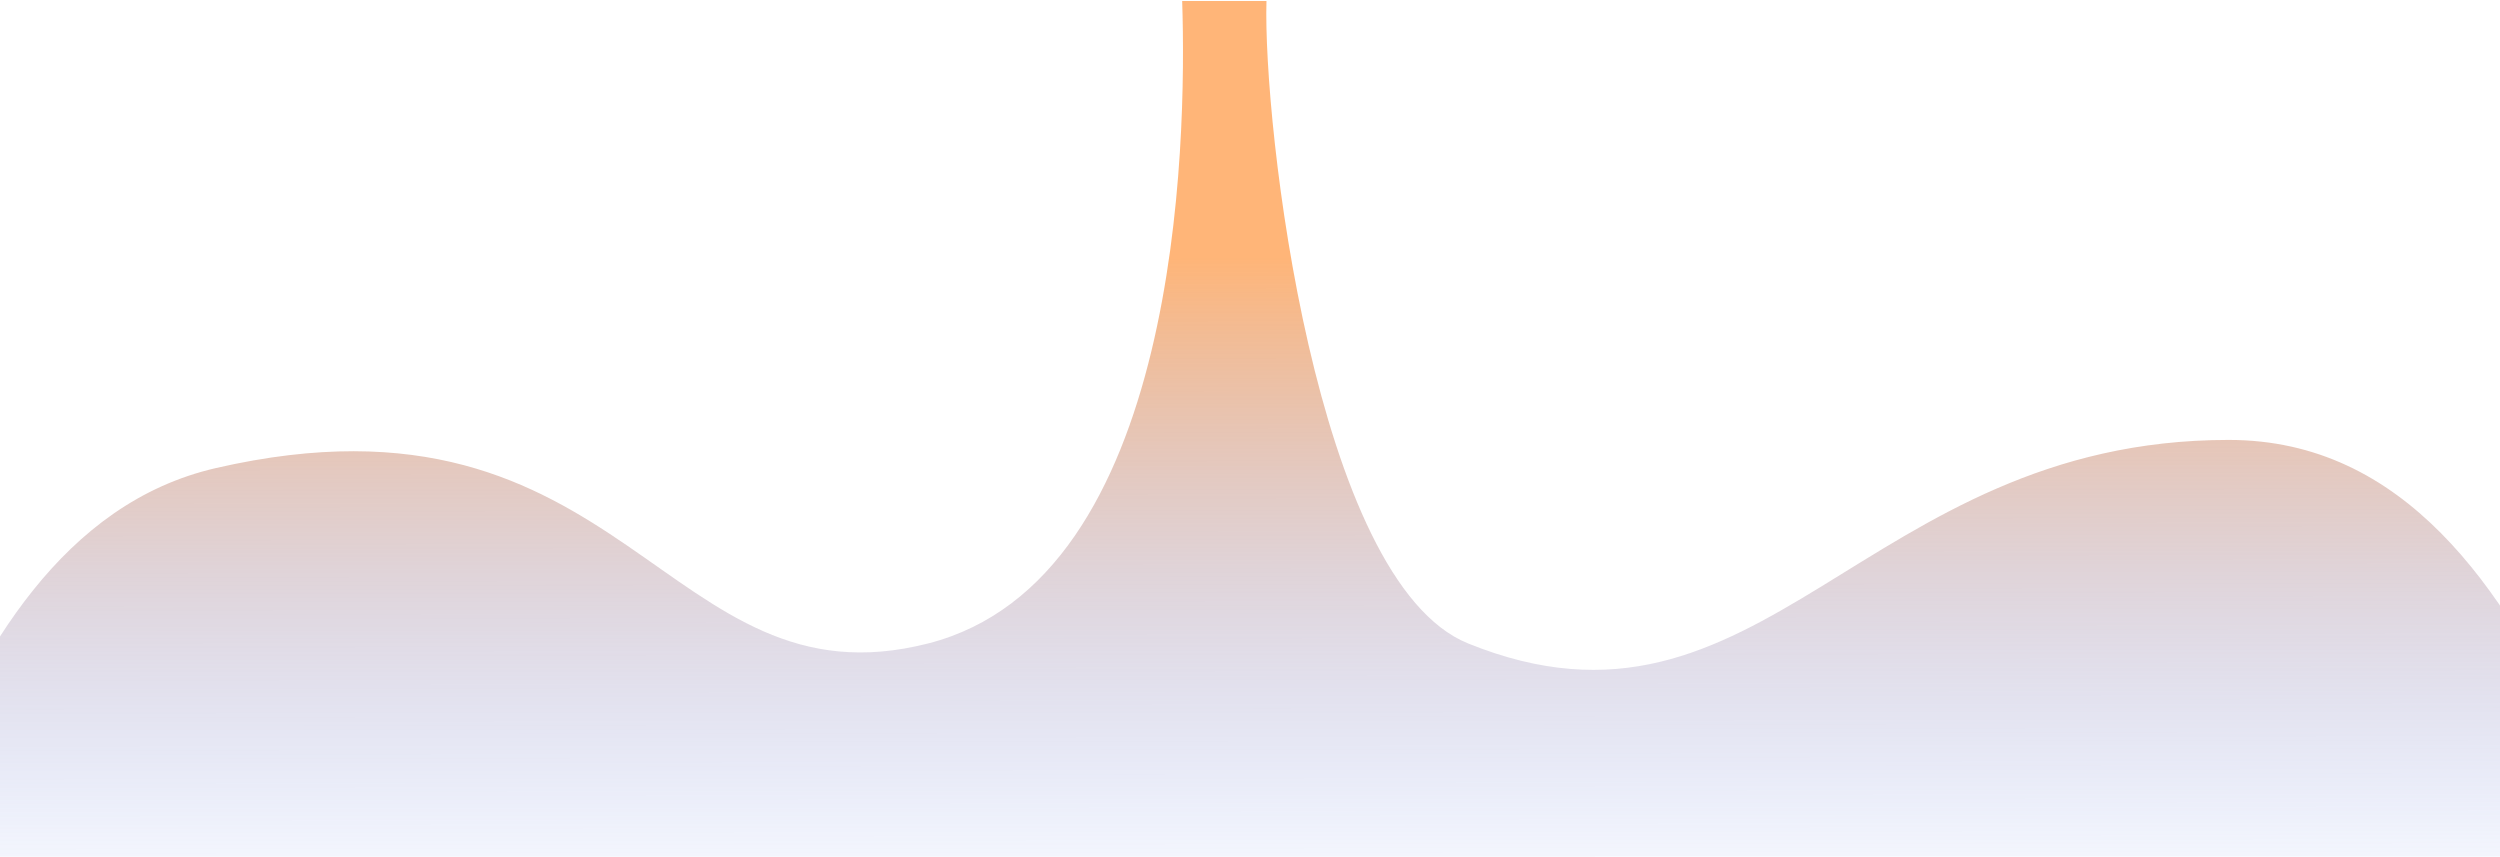 <svg width="1290" height="442" viewBox="0 0 1290 442" fill="none" xmlns="http://www.w3.org/2000/svg">
<path d="M479 332C608.68 298.786 612.44 74.433 610 0.5H653.5C651.623 63.362 678.5 300 757.5 332C909.5 393.57 961.026 227 1150 227C1331 227 1354.98 531.031 1431 571L-107.874 558.06C-110.167 558.696 -112.535 558.696 -115 558L-107.874 558.06C-61.965 545.324 -46.127 277.692 111.5 241.5C323.63 192.794 342.726 366.902 479 332Z" fill="url(#paint0_linear_1209_574)"/>
<defs>
<linearGradient id="paint0_linear_1209_574" x1="656" y1="132.5" x2="656.281" y2="479.273" gradientUnits="userSpaceOnUse">
<stop stop-color="#FF8B2B" stop-opacity="0.64"/>
<stop offset="1" stop-color="#3C71FB" stop-opacity="0"/>
</linearGradient>
</defs>
</svg>
